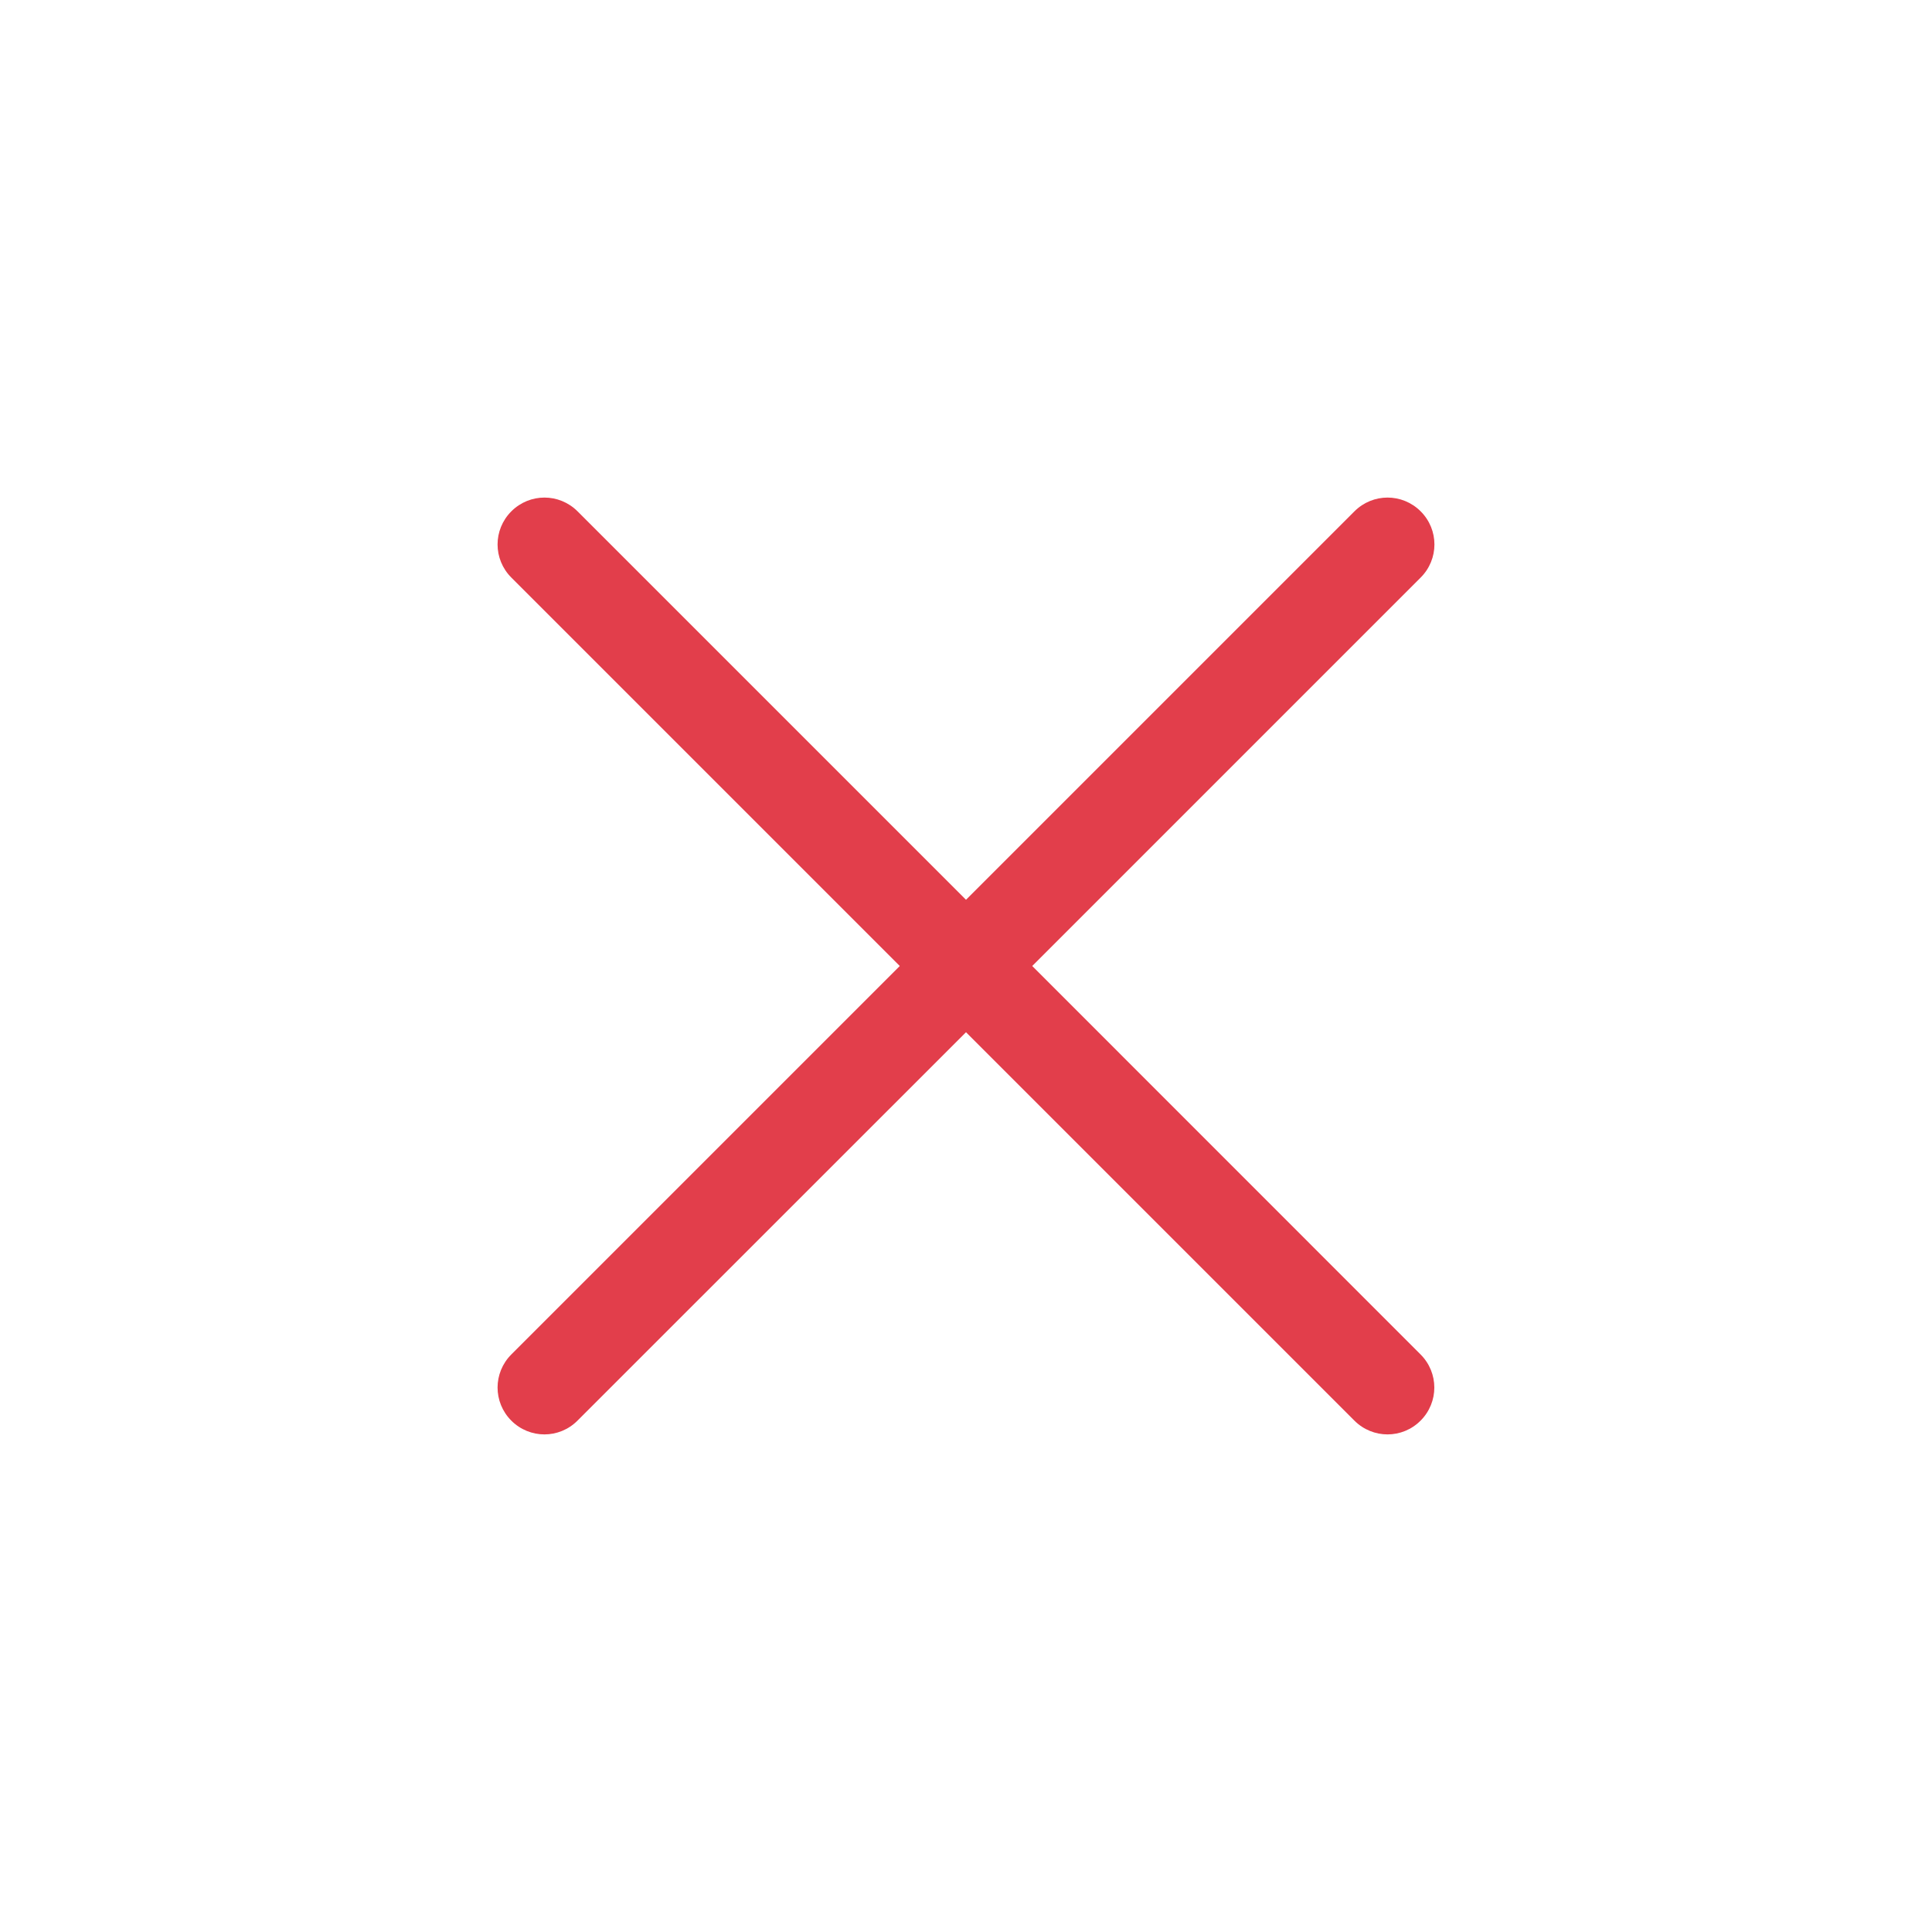 <?xml version="1.0" encoding="UTF-8" standalone="no"?>
<!-- Generator: Adobe Illustrator 19.0.0, SVG Export Plug-In . SVG Version: 6.00 Build 0)  -->

<svg
   xmlns:dc="http://purl.org/dc/elements/1.1/"
   xmlns:cc="http://creativecommons.org/ns#"
   xmlns:rdf="http://www.w3.org/1999/02/22-rdf-syntax-ns#"
   xmlns:svg="http://www.w3.org/2000/svg"
   xmlns="http://www.w3.org/2000/svg"
   xmlns:sodipodi="http://sodipodi.sourceforge.net/DTD/sodipodi-0.dtd"
   xmlns:inkscape="http://www.inkscape.org/namespaces/inkscape"
   version="1.1"
   id="Layer_1"
   x="0px"
   y="0px"
   viewBox="0 0 18 18"
   xml:space="preserve"
   sodipodi:docname="cross-small.svg"
   width="18"
   height="18"
   inkscape:version="0.92.4 (5da689c313, 2019-01-14)"><defs
   id="defs1120">















	
	

	
	
</defs><sodipodi:namedview
   pagecolor="#ffffff"
   bordercolor="#666666"
   borderopacity="1"
   objecttolerance="10"
   gridtolerance="10"
   guidetolerance="10"
   inkscape:pageopacity="0"
   inkscape:pageshadow="2"
   inkscape:window-width="1920"
   inkscape:window-height="1018"
   id="namedview1118"
   showgrid="false"
   fit-margin-top="0"
   fit-margin-left="0"
   fit-margin-right="0"
   fit-margin-bottom="0"
   inkscape:zoom="4.7824847"
   inkscape:cx="4.4050163"
   inkscape:cy="27.123852"
   inkscape:window-x="1912"
   inkscape:window-y="-8"
   inkscape:window-maximized="1"
   inkscape:current-layer="Layer_1" />

<g
   id="g1087"
   transform="translate(-8.5,-276.938)">
</g>
<g
   id="g1089"
   transform="translate(-8.5,-276.938)">
</g>
<g
   id="g1091"
   transform="translate(-8.5,-276.938)">
</g>
<g
   id="g1093"
   transform="translate(-8.5,-276.938)">
</g>
<g
   id="g1095"
   transform="translate(-8.5,-276.938)">
</g>
<g
   id="g1097"
   transform="translate(-8.5,-276.938)">
</g>
<g
   id="g1099"
   transform="translate(-8.5,-276.938)">
</g>
<g
   id="g1101"
   transform="translate(-8.5,-276.938)">
</g>
<g
   id="g1103"
   transform="translate(-8.5,-276.938)">
</g>
<g
   id="g1105"
   transform="translate(-8.5,-276.938)">
</g>
<g
   id="g1107"
   transform="translate(-8.5,-276.938)">
</g>
<g
   id="g1109"
   transform="translate(-8.5,-276.938)">
</g>
<g
   id="g1111"
   transform="translate(-8.5,-276.938)">
</g>
<g
   id="g1113"
   transform="translate(-8.5,-276.938)">
</g>
<g
   id="g1115"
   transform="translate(-8.5,-276.938)">
</g>
<path
   id="path1603"
   d="m 13.236,4.764 c -0.171,-0.171 -0.446,-0.171 -0.617,0 L 9,8.383 5.381,4.764 c -0.171,-0.171 -0.446,-0.171 -0.617,0 -0.171,0.171 -0.171,0.446 0,0.617 L 8.383,9 4.764,12.619 c -0.171,0.171 -0.171,0.446 0,0.617 0.085,0.085 0.197,0.128 0.308,0.128 0.112,0 0.223,-0.043 0.308,-0.128 L 9,9.617 12.619,13.236 c 0.085,0.085 0.197,0.128 0.308,0.128 0.112,0 0.223,-0.043 0.308,-0.128 0.171,-0.171 0.171,-0.446 0,-0.617 L 9.617,9 13.236,5.381 c 0.171,-0.171 0.171,-0.446 0,-0.617 z"
   inkscape:connector-curvature="0"
   style="fill:#e23e4b;fill-opacity:1;stroke-width:0.436" /><g
   style="fill:#e23e4b;fill-opacity:1"
   id="g1607"
   transform="matrix(0.615,0,0,0.615,-8.5,-5.5)">
</g><g
   style="fill:#e23e4b;fill-opacity:1"
   id="g1609"
   transform="matrix(0.615,0,0,0.615,-8.5,-5.5)">
</g><g
   style="fill:#e23e4b;fill-opacity:1"
   id="g1611"
   transform="matrix(0.615,0,0,0.615,-8.5,-5.5)">
</g><g
   style="fill:#e23e4b;fill-opacity:1"
   id="g1613"
   transform="matrix(0.615,0,0,0.615,-8.5,-5.5)">
</g><g
   style="fill:#e23e4b;fill-opacity:1"
   id="g1615"
   transform="matrix(0.615,0,0,0.615,-8.5,-5.5)">
</g><g
   style="fill:#e23e4b;fill-opacity:1"
   id="g1617"
   transform="matrix(0.615,0,0,0.615,-8.5,-5.5)">
</g><g
   style="fill:#e23e4b;fill-opacity:1"
   id="g1619"
   transform="matrix(0.615,0,0,0.615,-8.5,-5.5)">
</g><g
   style="fill:#e23e4b;fill-opacity:1"
   id="g1621"
   transform="matrix(0.615,0,0,0.615,-8.5,-5.5)">
</g><g
   style="fill:#e23e4b;fill-opacity:1"
   id="g1623"
   transform="matrix(0.615,0,0,0.615,-8.5,-5.5)">
</g><g
   style="fill:#e23e4b;fill-opacity:1"
   id="g1625"
   transform="matrix(0.615,0,0,0.615,-8.5,-5.5)">
</g><g
   style="fill:#e23e4b;fill-opacity:1"
   id="g1627"
   transform="matrix(0.615,0,0,0.615,-8.5,-5.5)">
</g><g
   style="fill:#e23e4b;fill-opacity:1"
   id="g1629"
   transform="matrix(0.615,0,0,0.615,-8.5,-5.5)">
</g><g
   style="fill:#e23e4b;fill-opacity:1"
   id="g1631"
   transform="matrix(0.615,0,0,0.615,-8.5,-5.5)">
</g><g
   style="fill:#e23e4b;fill-opacity:1"
   id="g1633"
   transform="matrix(0.615,0,0,0.615,-8.5,-5.5)">
</g><g
   style="fill:#e23e4b;fill-opacity:1"
   id="g1635"
   transform="matrix(0.615,0,0,0.615,-8.5,-5.5)">
</g></svg>